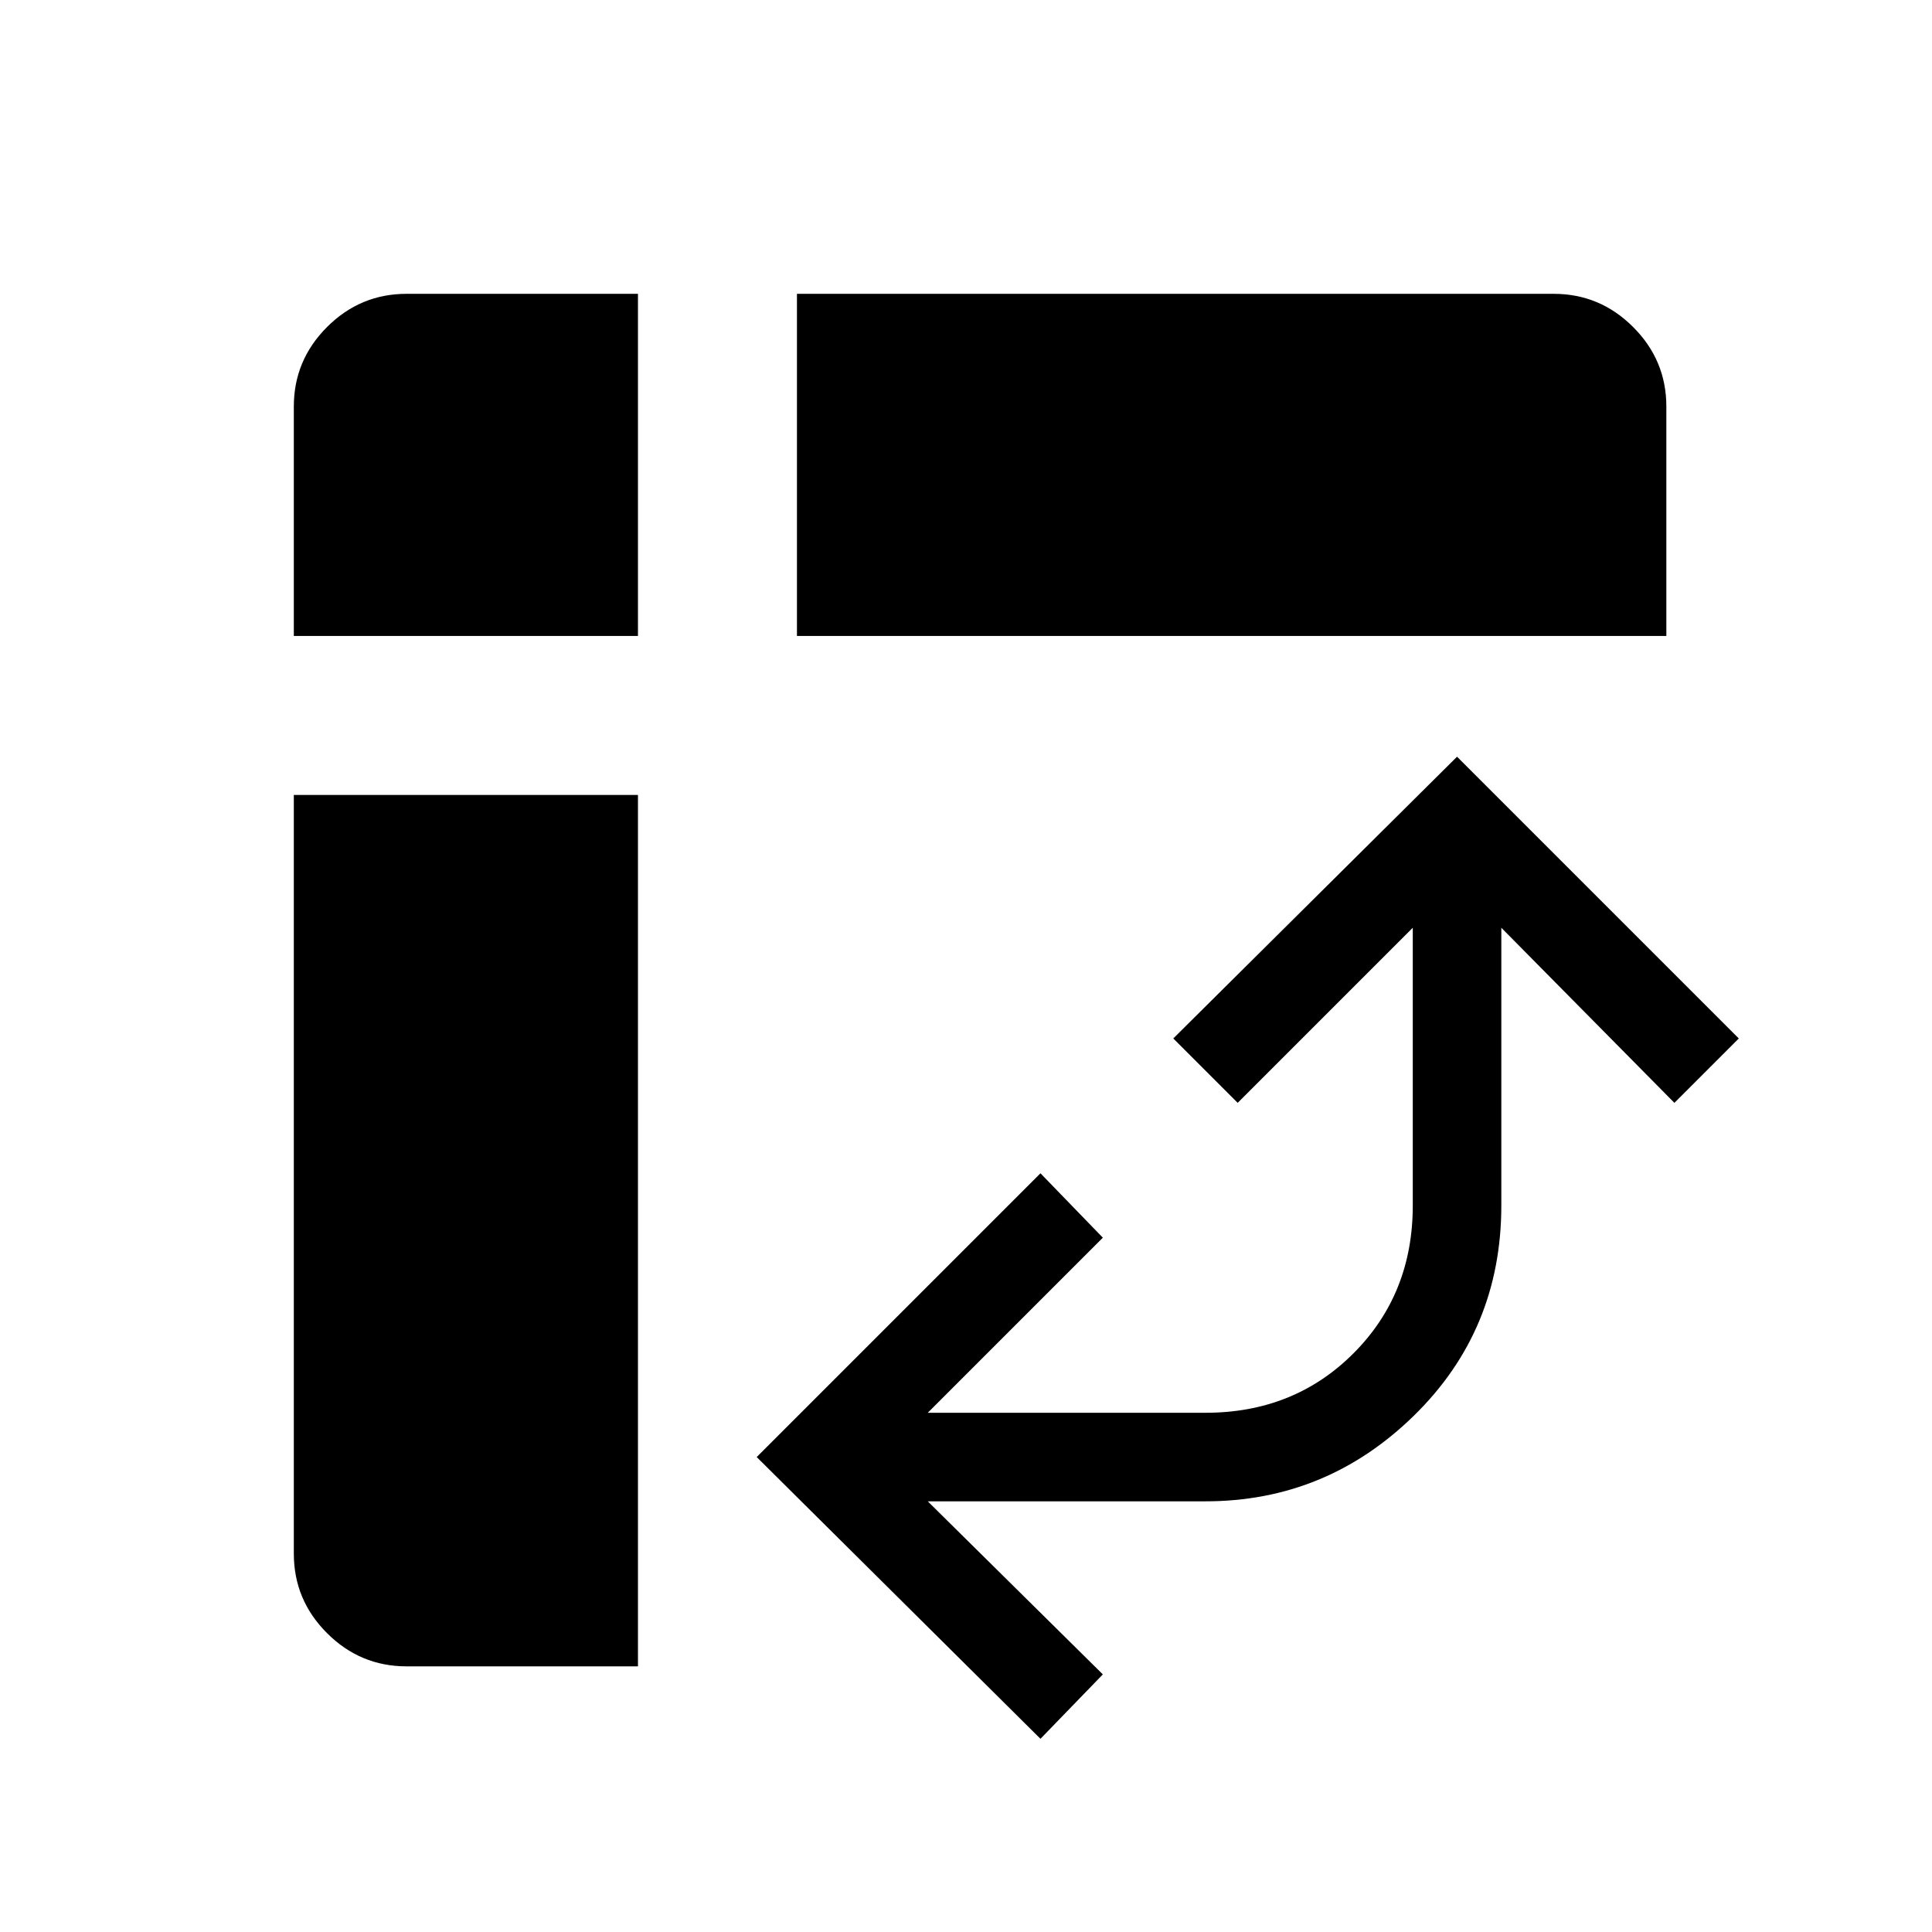 <svg xmlns="http://www.w3.org/2000/svg" height="48" width="48"><path d="M19.8 15.8V7.3H38.6Q39.75 7.3 40.575 8.125Q41.4 8.95 41.4 10.1V15.8ZM10.1 41.4Q8.95 41.4 8.125 40.575Q7.3 39.75 7.3 38.6V19.75H15.85V41.4ZM7.3 15.8V10.1Q7.3 8.95 8.125 8.125Q8.95 7.3 10.1 7.3H15.85V15.8ZM25.85 43.2 18.8 36.2 25.85 29.15 27.4 30.75 23.05 35.1H29.95Q32.15 35.1 33.625 33.625Q35.1 32.15 35.1 29.95V23.05L30.75 27.4L29.15 25.8L36.2 18.8L43.2 25.8L41.6 27.4L37.3 23.05V29.95Q37.3 33.05 35.125 35.175Q32.95 37.3 29.95 37.3H23.05L27.4 41.6Z"/></svg>